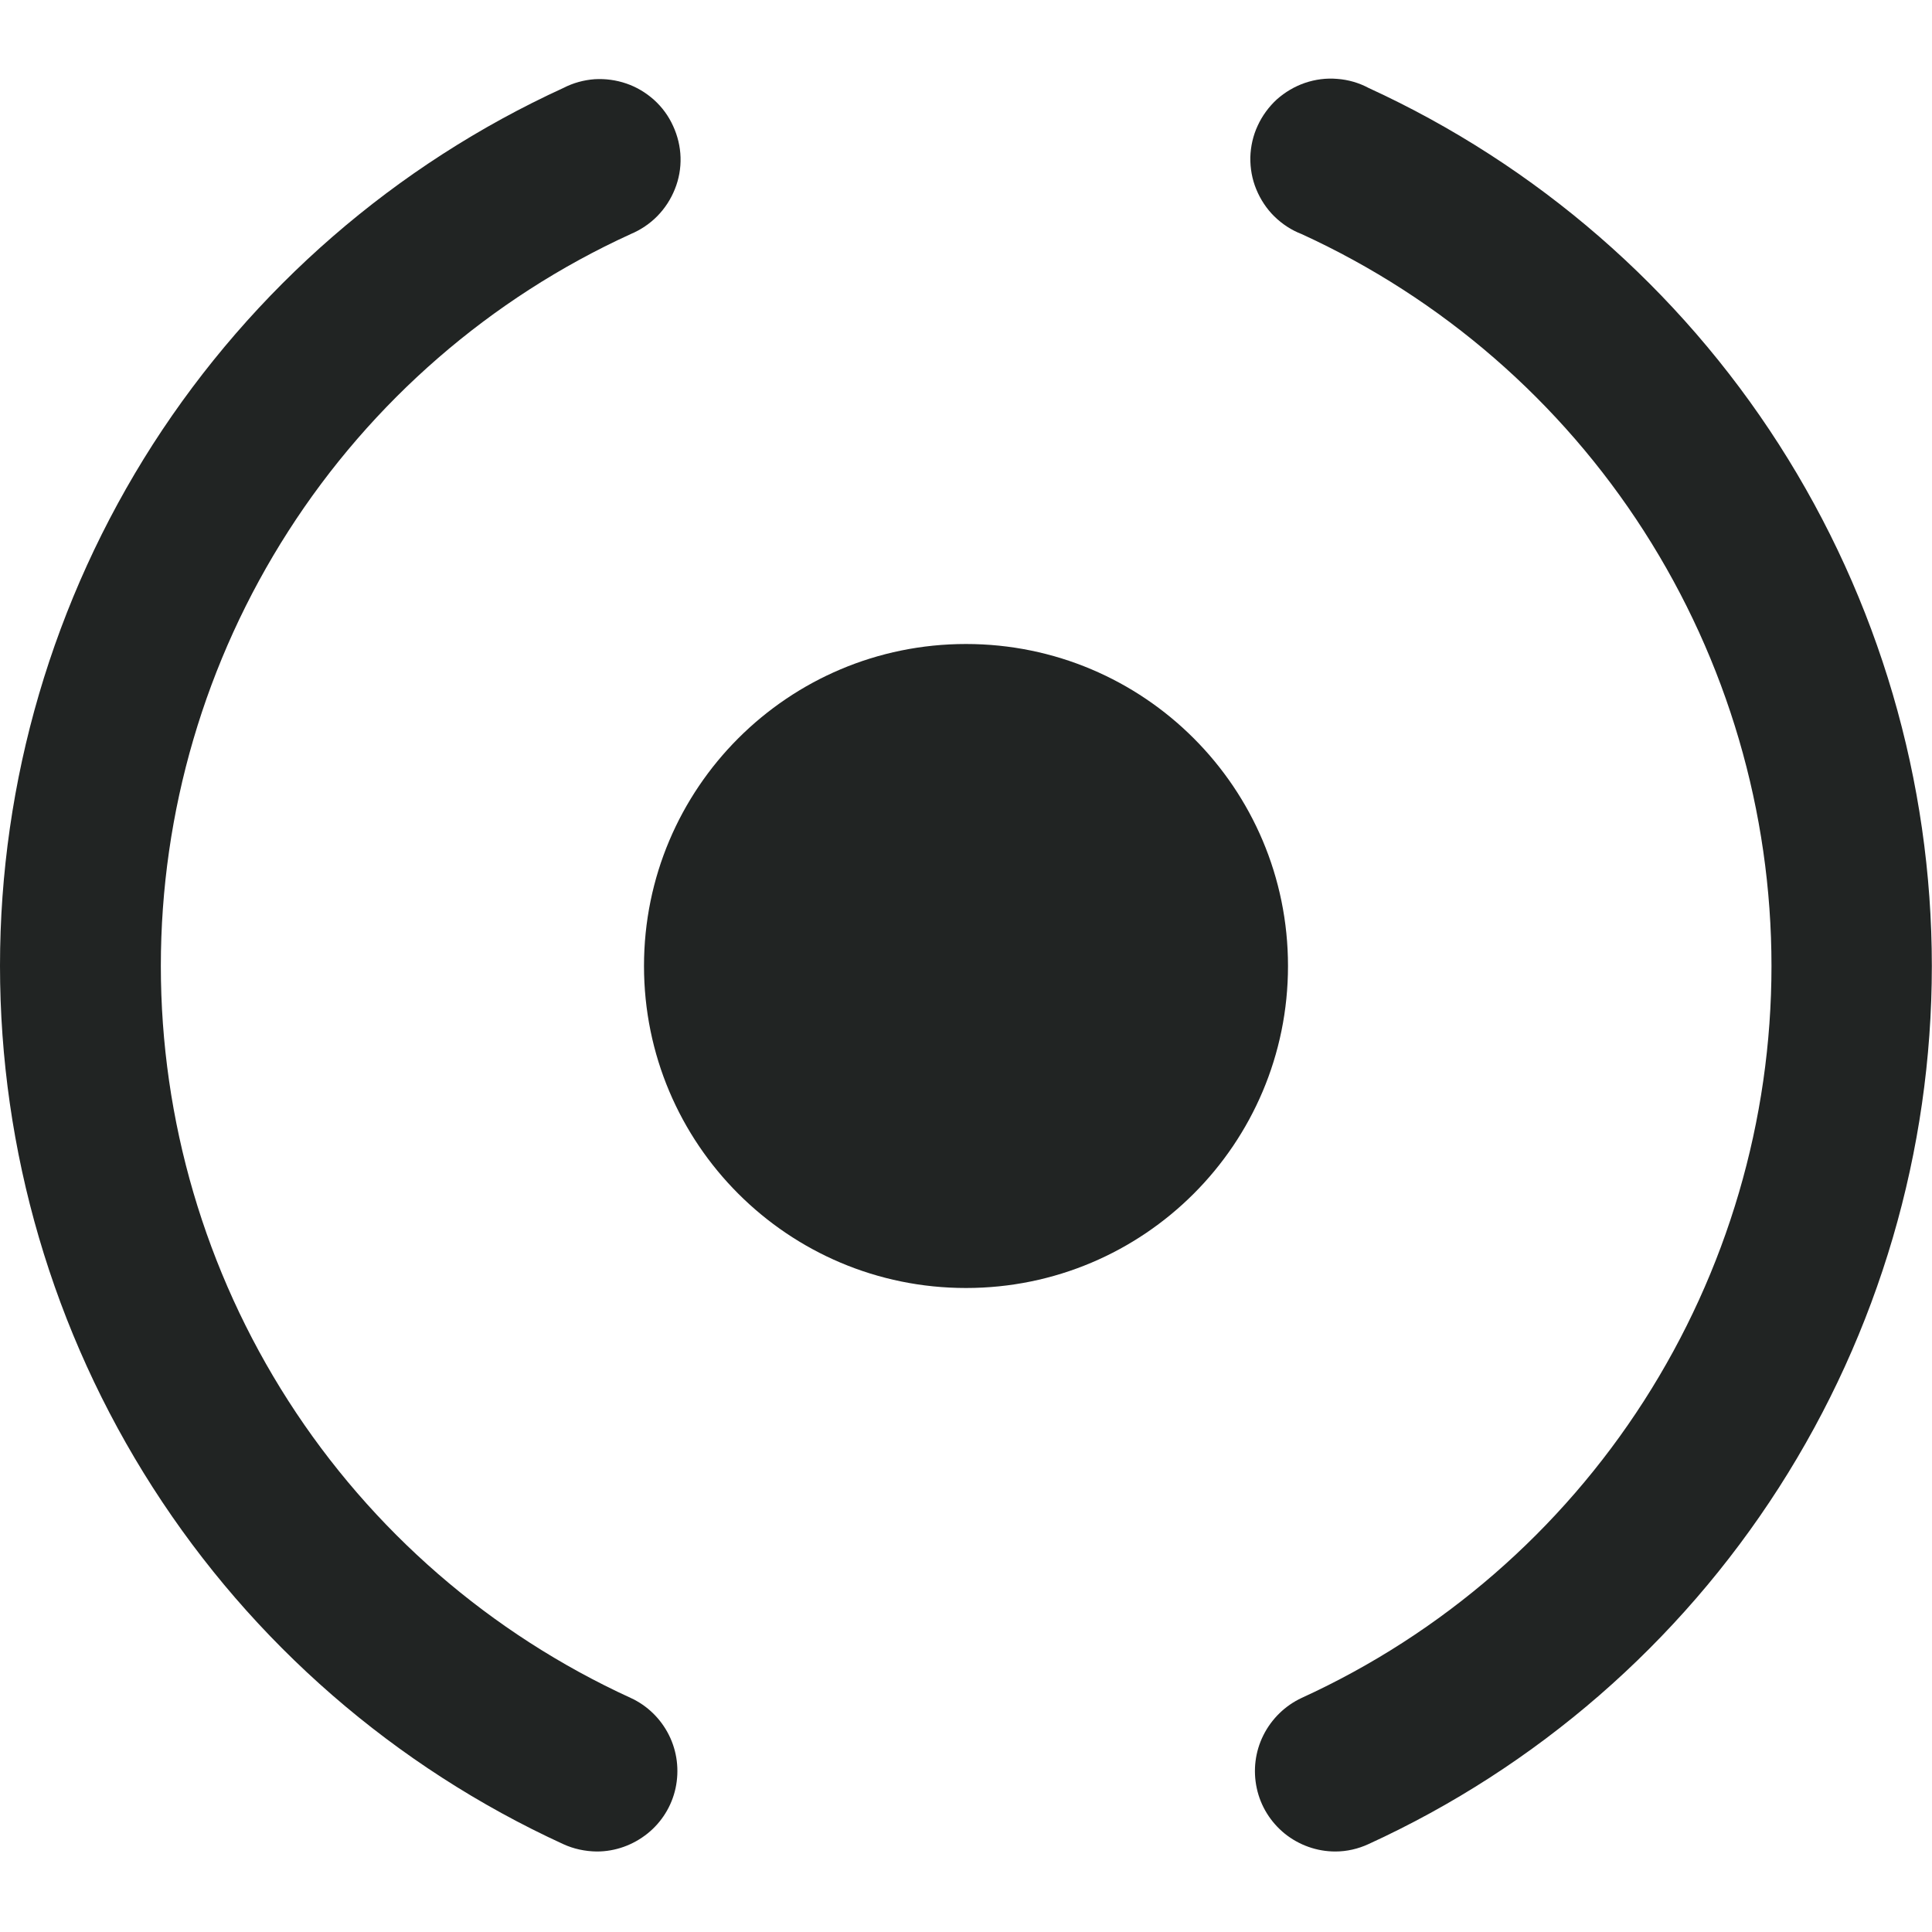 <svg width="12" height="12" viewBox="0 0 12 12" fill="none" xmlns="http://www.w3.org/2000/svg">
<path d="M3.706 11.5C3.634 11.499 3.563 11.484 3.498 11.454C2.454 10.975 1.569 10.206 0.949 9.239C0.329 8.272 -0 7.148 -0 5.999C-3.3428e-05 4.85 0.33 3.726 0.95 2.759C1.571 1.793 2.456 1.024 3.5 0.546C3.56 0.515 3.626 0.497 3.693 0.492C3.76 0.488 3.827 0.497 3.891 0.519C3.955 0.541 4.013 0.576 4.063 0.621C4.113 0.666 4.153 0.721 4.181 0.783C4.209 0.844 4.225 0.91 4.227 0.977C4.229 1.045 4.217 1.112 4.192 1.174C4.167 1.237 4.13 1.294 4.083 1.342C4.036 1.39 3.979 1.428 3.917 1.454C3.046 1.852 2.308 2.493 1.791 3.299C1.274 4.105 0.999 5.042 0.999 6C0.999 6.957 1.274 7.895 1.791 8.701C2.308 9.507 3.046 10.147 3.917 10.546C4.02 10.593 4.104 10.675 4.155 10.777C4.206 10.879 4.22 10.995 4.196 11.107C4.172 11.218 4.11 11.318 4.021 11.389C3.932 11.46 3.822 11.5 3.708 11.5H3.706Z" fill="#212423"/>
<path d="M8.294 11.5C8.18 11.5 8.07 11.461 7.981 11.39C7.892 11.318 7.83 11.219 7.806 11.107C7.782 10.996 7.796 10.88 7.847 10.778C7.898 10.676 7.982 10.594 8.085 10.546C8.956 10.148 9.694 9.507 10.211 8.701C10.728 7.895 11.003 6.958 11.003 6C11.003 5.043 10.728 4.105 10.211 3.299C9.694 2.493 8.956 1.853 8.085 1.454C8.022 1.43 7.964 1.392 7.915 1.344C7.867 1.297 7.829 1.239 7.803 1.176C7.777 1.113 7.765 1.046 7.766 0.977C7.768 0.909 7.783 0.842 7.812 0.78C7.84 0.719 7.881 0.663 7.931 0.617C7.982 0.572 8.041 0.537 8.105 0.515C8.17 0.493 8.238 0.484 8.306 0.49C8.374 0.495 8.44 0.514 8.5 0.546C9.544 1.025 10.429 1.793 11.049 2.76C11.669 3.727 11.999 4.852 11.999 6C11.999 7.149 11.669 8.273 11.049 9.24C10.429 10.207 9.544 10.976 8.5 11.454C8.435 11.484 8.365 11.5 8.294 11.5Z" fill="#212423"/>
<path d="M6 8C7.105 8 8 7.105 8 6C8 4.895 7.105 4 6 4C4.895 4 4 4.895 4 6C4 7.105 4.895 8 6 8Z" fill="#212423"/>
</svg>
